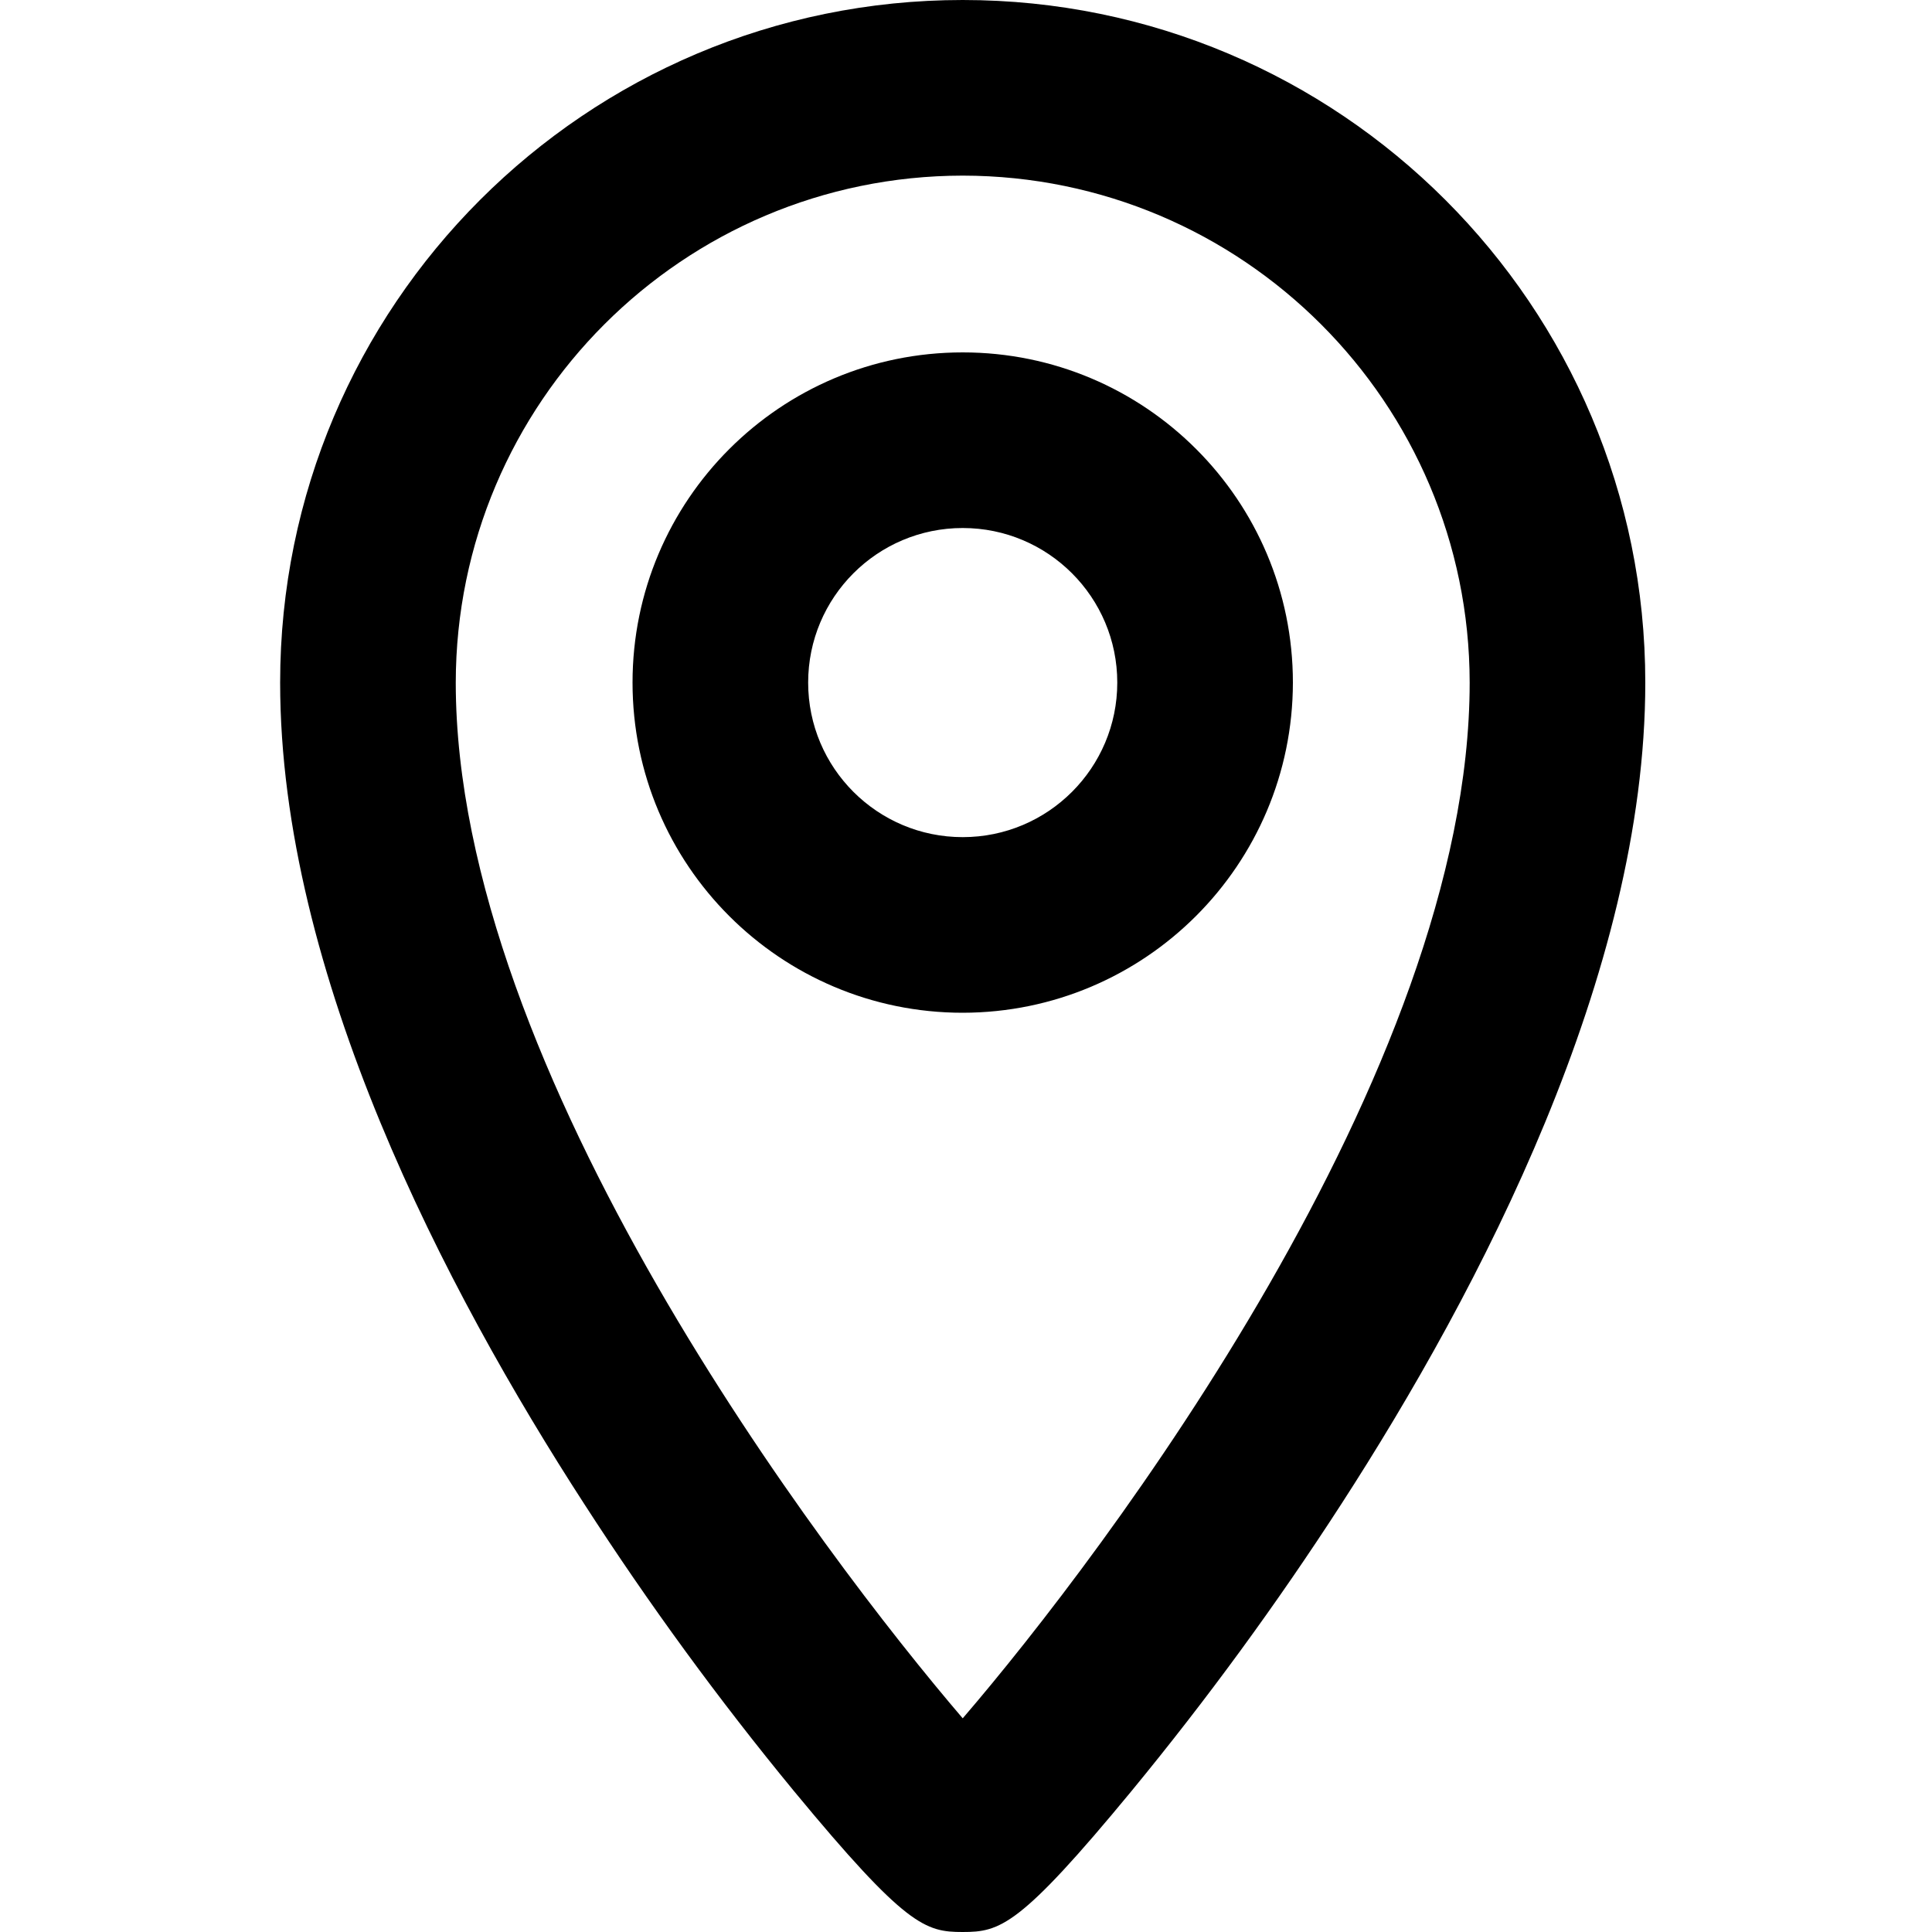 <?xml version="1.0" encoding="UTF-8"?>
<svg width="100px" height="100px" viewBox="0 0 100 100" version="1.1" xmlns="http://www.w3.org/2000/svg" xmlns:xlink="http://www.w3.org/1999/xlink">
    <!-- Generator: Sketch 57.1 (83088) - https://sketch.com -->
    <title>bold/pin-bold</title>
    <desc>Created with Sketch.</desc>
    <g id="bold/pin" stroke="none" stroke-width="1" fill="none" fill-rule="evenodd">
        <path d="M49.83,100 C47.9,100 46.89,99.72 41.09,92.7 C37.194,87.966 33.575,83.011 30.25,77.86 C23.06,66.76 14.5,50.38 14.5,35.33 C14.5,15.818 30.318,-4.9999997e-08 49.83,-4.9999997e-08 C69.342,-4.9999997e-08 85.16,15.818 85.16,35.33 C85.16,50.38 76.6,66.76 69.42,77.86 C66.089,83.01 62.467,87.964 58.57,92.7 C52.78,99.72 51.76,100 49.83,100 Z M49.83,9.09 C35.345,9.107 23.607,20.845 23.59,35.33 C23.59,55.45 42.59,80.48 49.83,88.94 C57.1,80.48 76.07,55.45 76.07,35.33 C76.053,20.845 64.315,9.107 49.83,9.09 Z M49.83,52.42 C40.391,52.42 32.74,44.769 32.74,35.33 C32.74,25.891 40.391,18.24 49.83,18.24 C59.269,18.24 66.92,25.891 66.92,35.33 C66.909,44.764 59.264,52.409 49.83,52.42 L49.83,52.42 Z M49.83,27.33 C45.412,27.33 41.83,30.912 41.83,35.33 C41.83,39.748 45.412,43.33 49.83,43.33 C54.248,43.33 57.83,39.748 57.83,35.33 C57.83,30.912 54.248,27.33 49.83,27.33 L49.83,27.33 Z" id="pin" fill="#000000"></path>
    </g>
</svg>